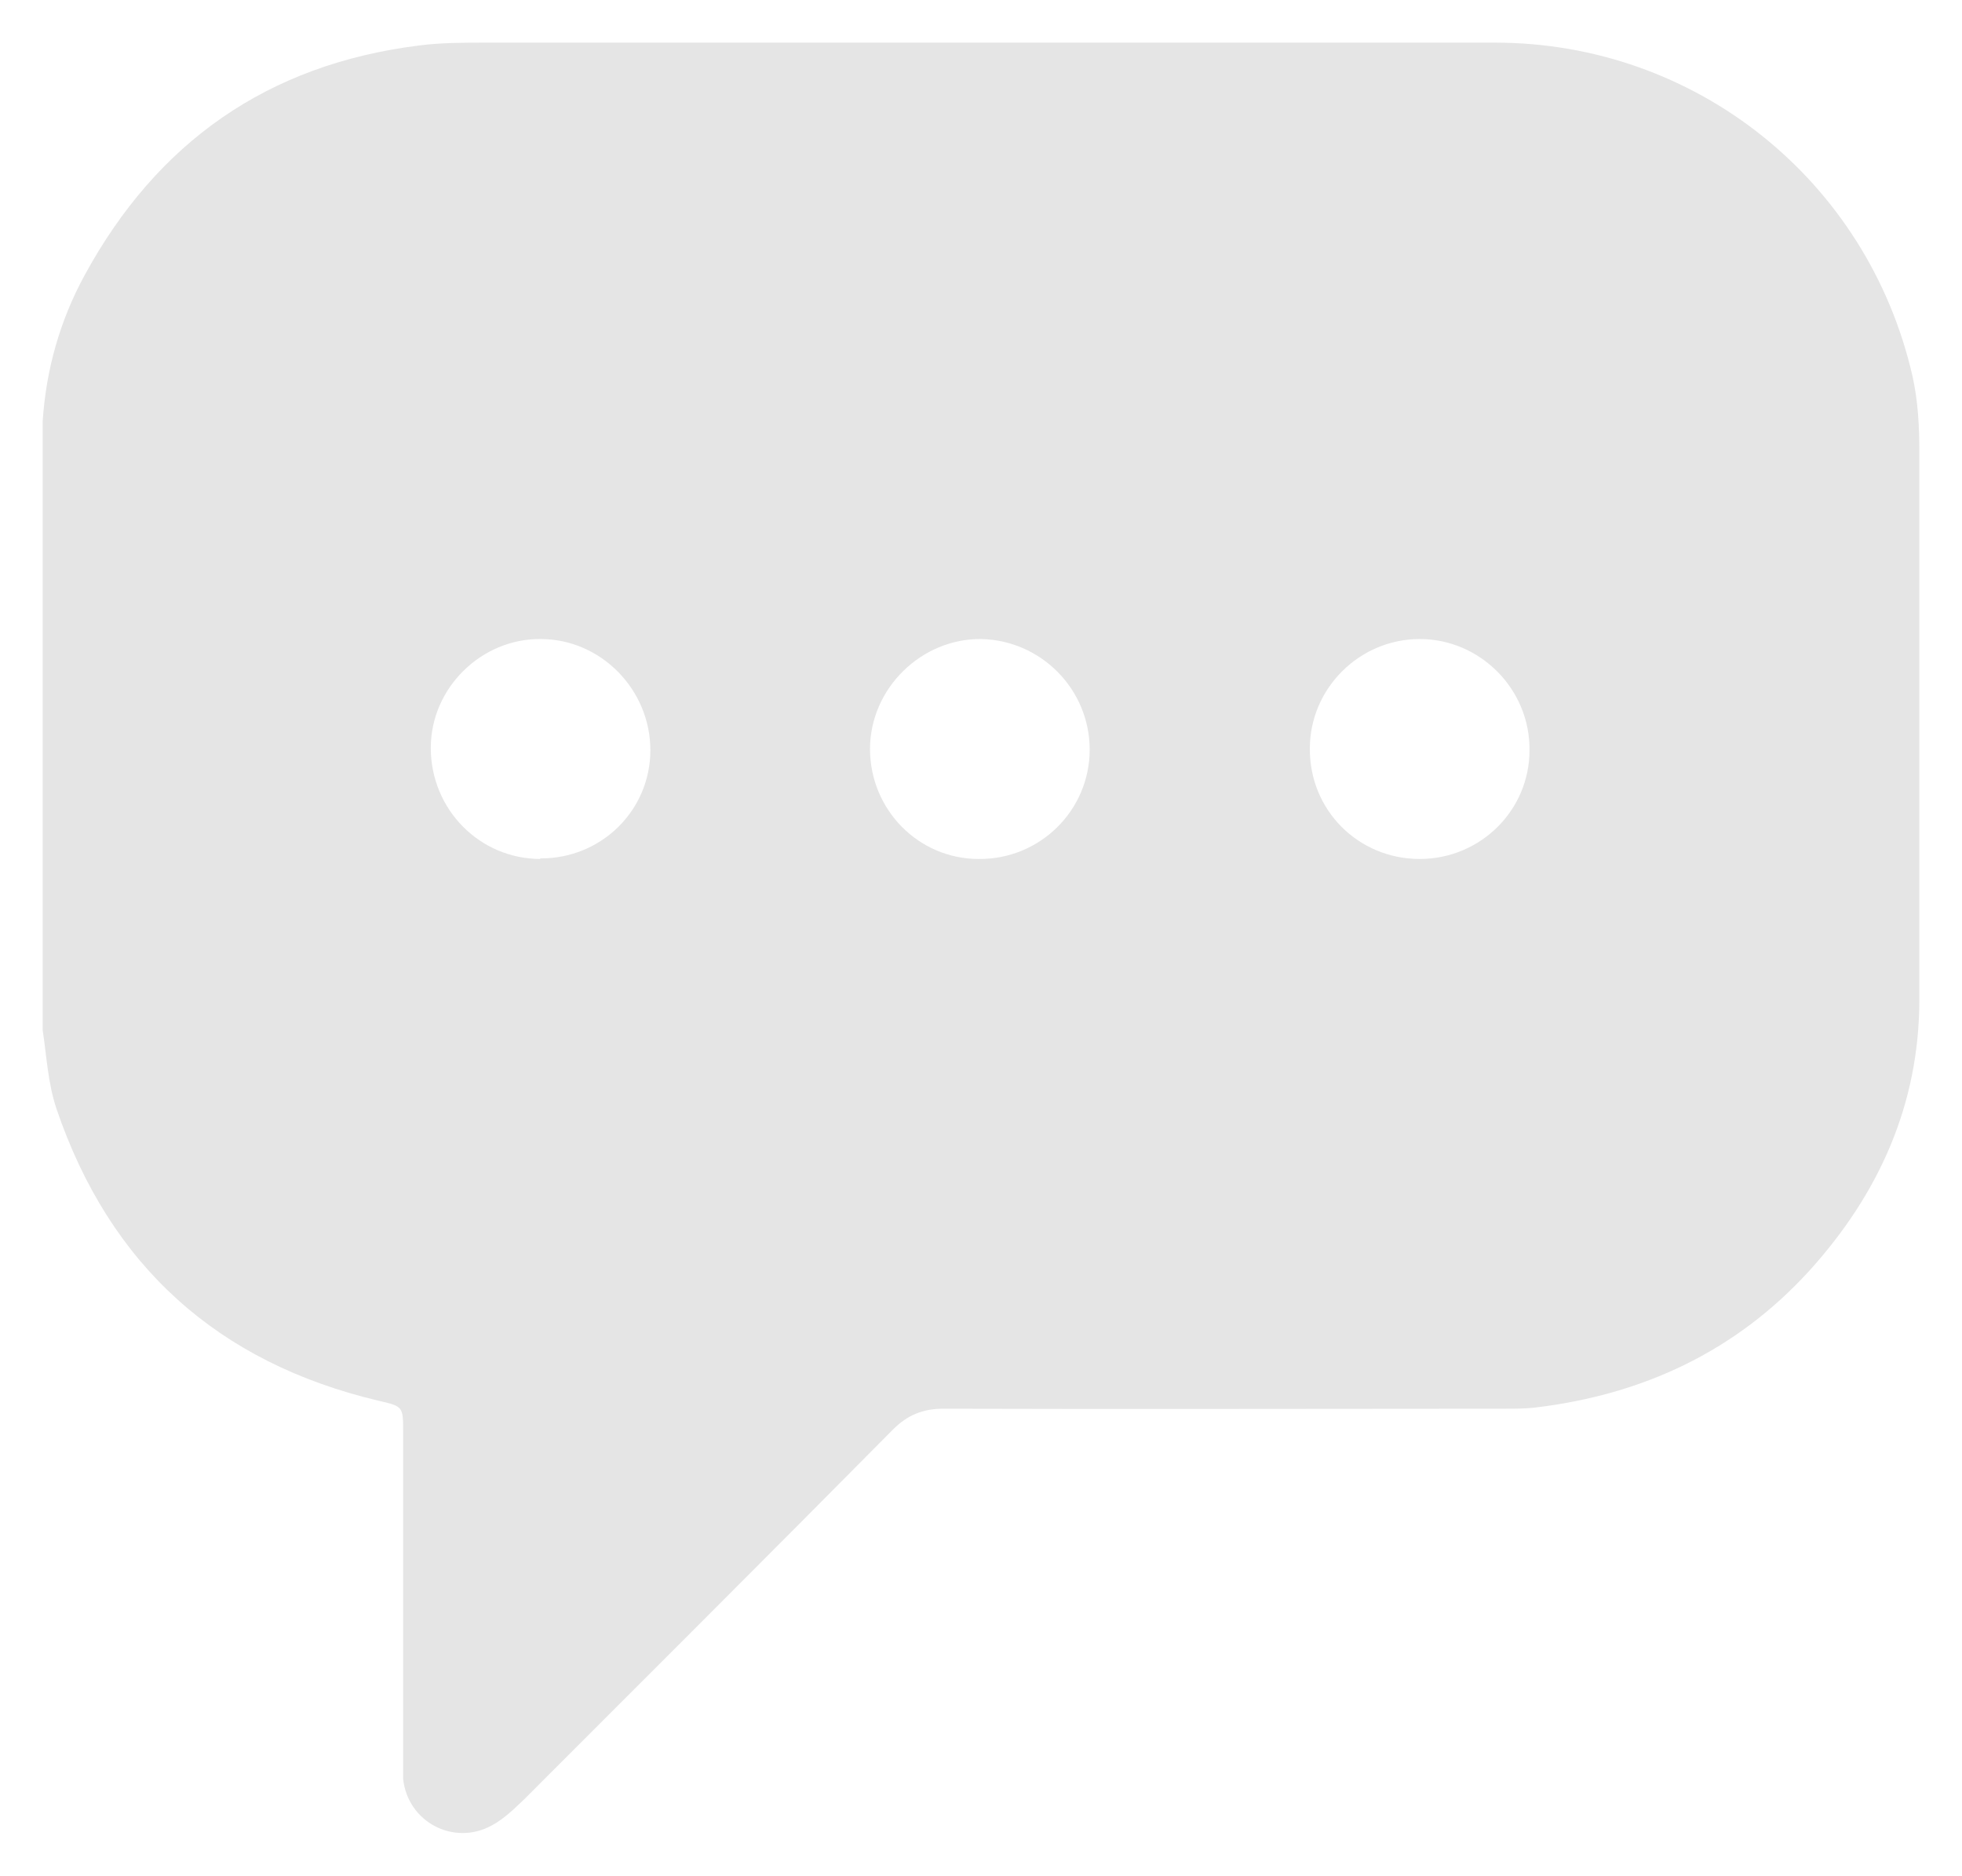<svg width="23" height="22" viewBox="0 0 23 22" fill="none" xmlns="http://www.w3.org/2000/svg">
<g id="chat_1" clip-path="url(#clip0_3080_5444)">
<path id="Vector" d="M22.5 5.306C22.5 5.009 22.486 4.705 22.419 4.408C21.893 2.113 19.878 0.5 17.526 0.5C13.583 0.5 9.633 0.5 5.683 0.5C5.427 0.5 5.171 0.5 4.908 0.534C3.135 0.757 1.841 1.668 0.992 3.227C0.702 3.76 0.54 4.334 0.5 4.942V12.077C0.547 12.387 0.561 12.698 0.662 13.001C1.289 14.844 2.556 15.978 4.436 16.424C4.726 16.491 4.726 16.491 4.726 16.795C4.726 18.064 4.726 19.333 4.726 20.602C4.726 20.69 4.726 20.778 4.726 20.859C4.78 21.365 5.319 21.648 5.764 21.405C5.912 21.325 6.027 21.21 6.148 21.095C7.591 19.65 9.033 18.213 10.469 16.761C10.637 16.593 10.819 16.518 11.055 16.518C13.252 16.525 15.45 16.518 17.647 16.518C17.762 16.518 17.876 16.518 17.991 16.505C19.251 16.356 20.343 15.85 21.206 14.905C22.021 14.007 22.5 12.954 22.5 11.719C22.5 9.579 22.5 7.433 22.5 5.293V5.306ZM6.337 10.072C5.623 10.072 5.05 9.491 5.05 8.769C5.05 8.067 5.643 7.487 6.337 7.493C7.045 7.493 7.624 8.087 7.624 8.796C7.624 9.505 7.045 10.072 6.33 10.065L6.337 10.072ZM11.473 10.072C10.765 10.072 10.199 9.491 10.199 8.783C10.199 8.074 10.799 7.487 11.5 7.493C12.208 7.507 12.774 8.087 12.774 8.789C12.774 9.505 12.188 10.079 11.473 10.072ZM16.643 10.072C15.922 10.072 15.349 9.498 15.355 8.776C15.355 8.074 15.935 7.493 16.643 7.493C17.351 7.493 17.937 8.081 17.93 8.796C17.93 9.505 17.351 10.072 16.643 10.072Z" fill="#E5E5E5"/>
</g>
<defs>
<clipPath id="clip0_3080_5444">
<rect width="22" height="21" fill="white" transform="translate(0.5 0.5)"/>
</clipPath>
</defs>
</svg>
